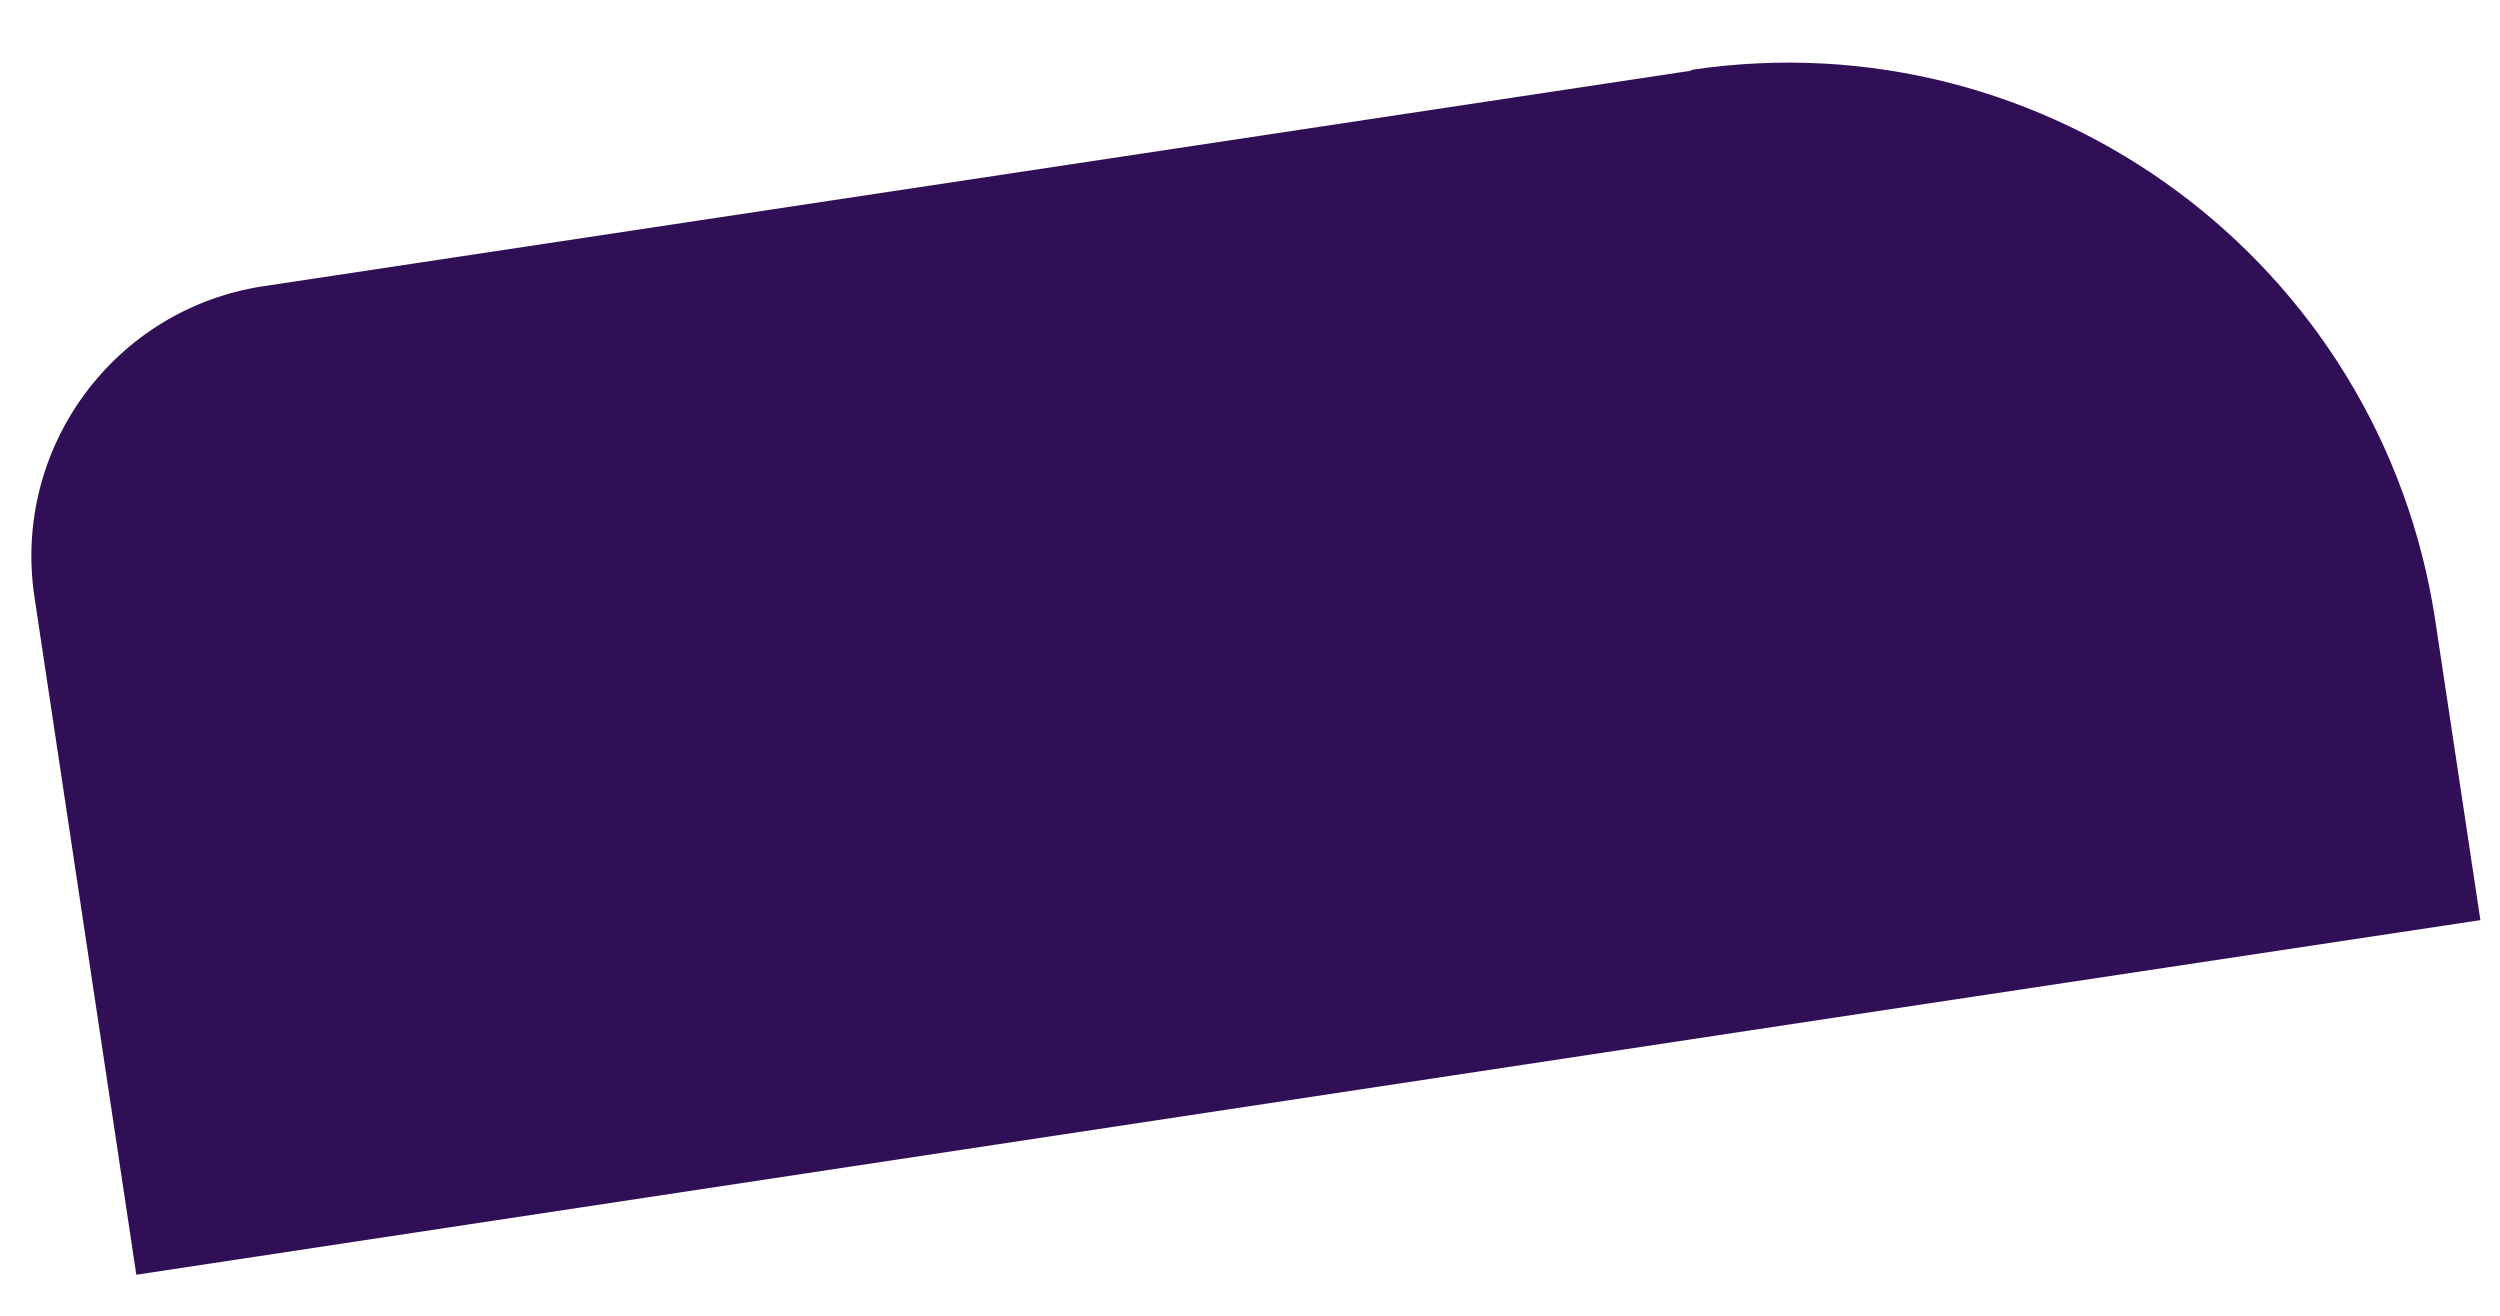 <?xml version="1.0" encoding="UTF-8" standalone="no"?><svg width='19' height='10' viewBox='0 0 19 10' fill='none' xmlns='http://www.w3.org/2000/svg'>
<path d='M12.854 0.537L2.003 2.175C0.871 2.346 0.091 3.402 0.262 4.538L1.036 9.688L13.935 7.735L18.851 6.993L18.509 4.721C18.1 1.998 15.568 0.126 12.854 0.531V0.537Z' fill='#310F57'/>
</svg>
